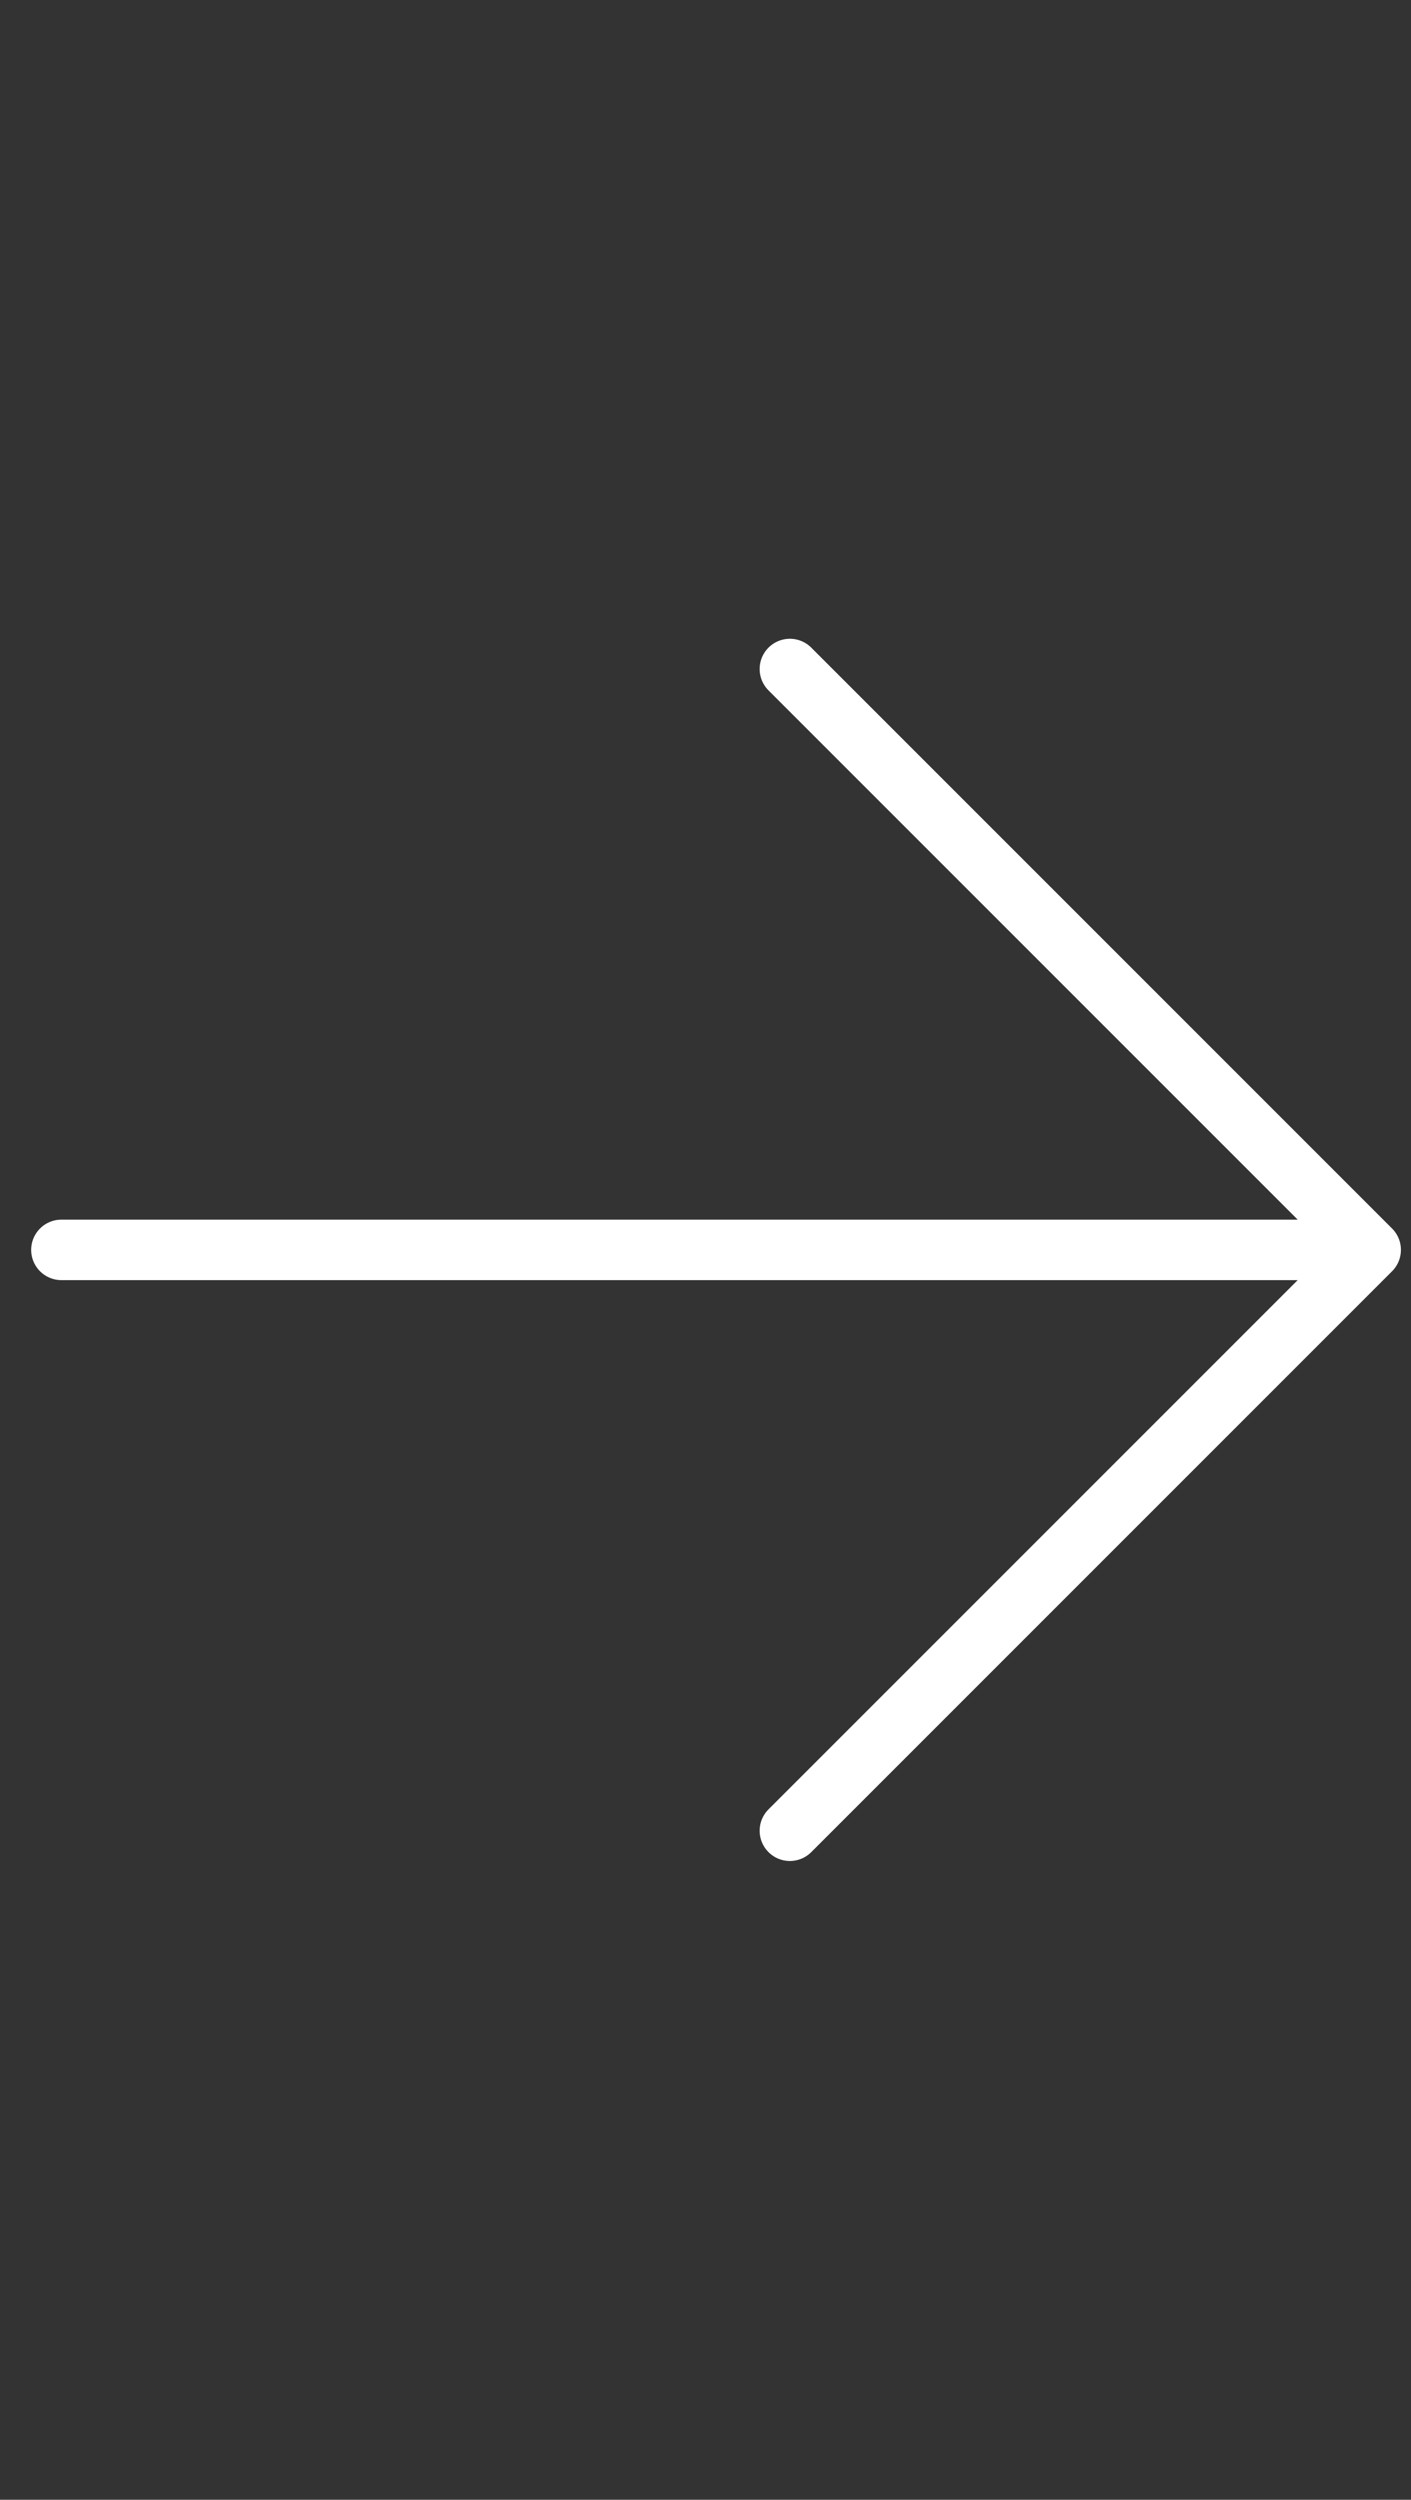 <svg width="35" height="62" fill="none" xmlns="http://www.w3.org/2000/svg"><rect width="100%" height="100%" fill="#333333" stroke="none"/><path d="M34 31H1.523m18.07 14.407L34 31 19.593 16.593" stroke="#FFF" stroke-width="1.5" stroke-miterlimit="10" stroke-linecap="round" stroke-linejoin="round"/></svg>
